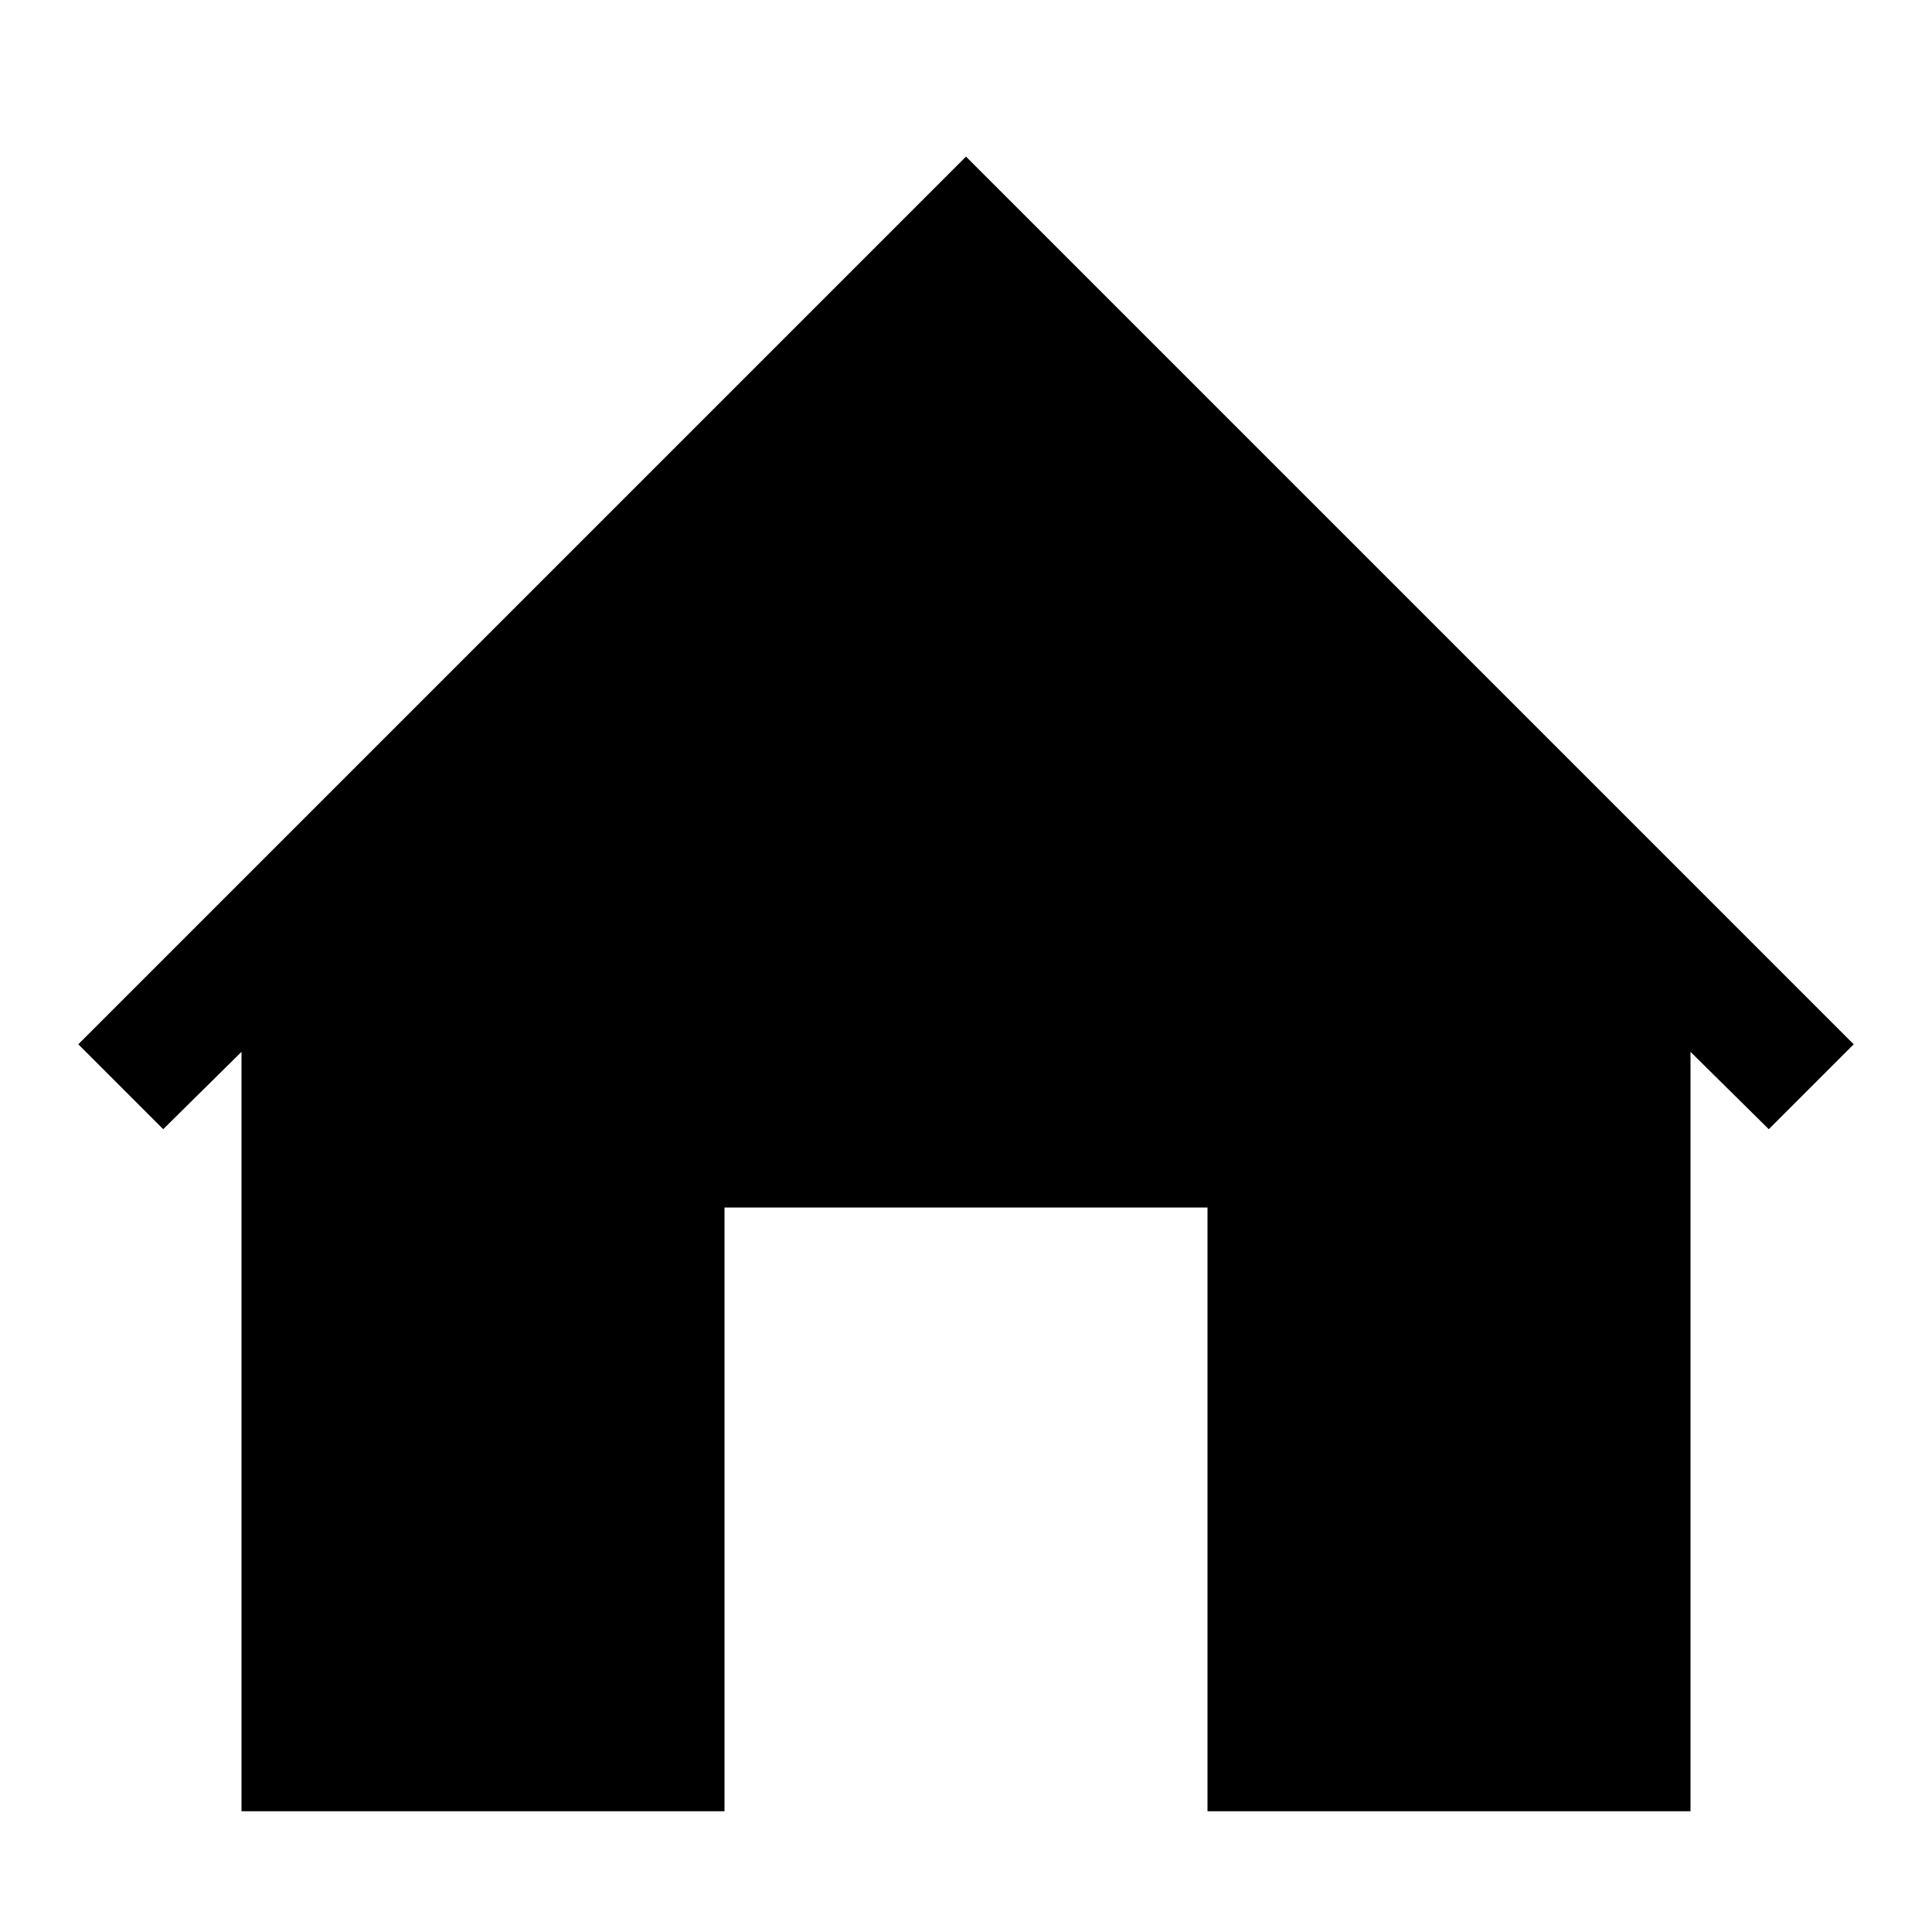 <svg width="64" height="64" viewBox="0 0 1792 1792" xmlns="http://www.w3.org/2000/svg"><path d="M896 145.25l823.375 823.375-78.75 78.75-72.625-71.75V1680h-448v-560H672v560H224V975.625l-72.625 71.75-78.75-78.75L896 145.25z"/></svg>